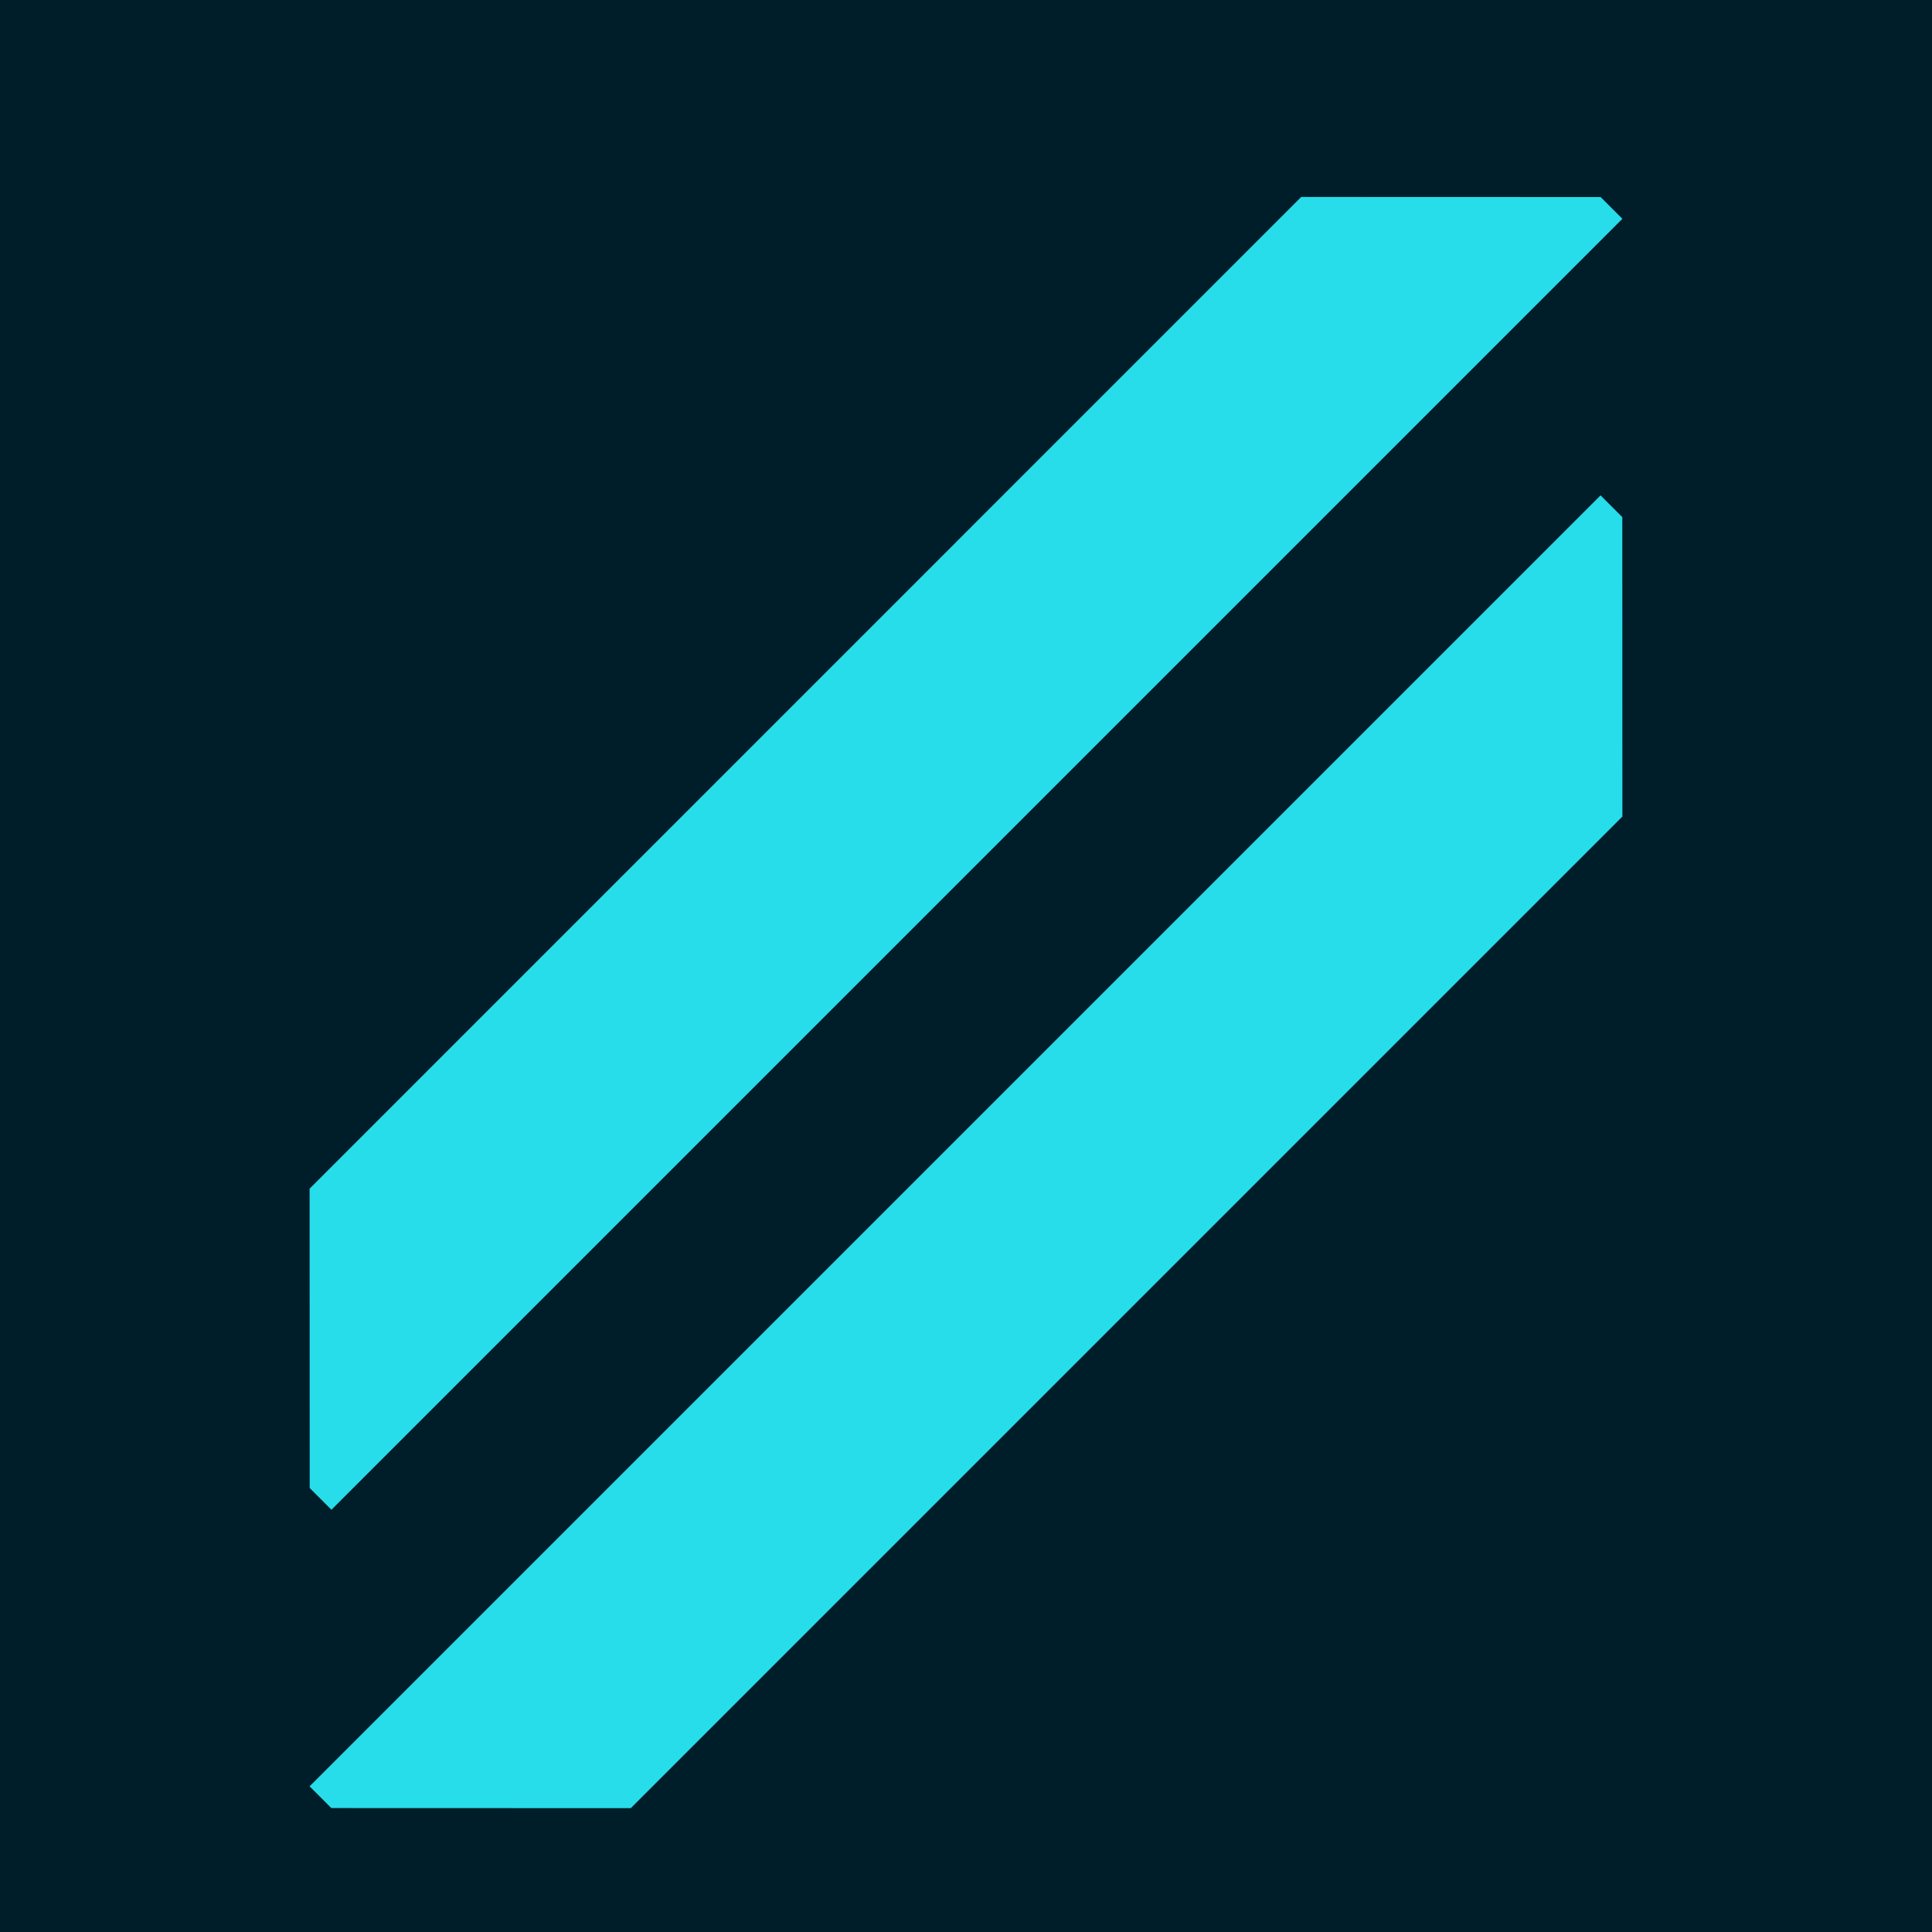 <svg xmlns="http://www.w3.org/2000/svg" viewBox="0 0 200 200"><defs><style>.cls-1{fill:#001e2a;}.cls-2{fill:none;}.cls-3{fill:#26dde9;}</style></defs><title>NavButton_Click</title><g id="Ebene_1" data-name="Ebene 1"><rect class="cls-1" width="200" height="200"/><rect class="cls-2" x="100" y="154.27" width="74" height="33.48"/><polygon class="cls-2" points="174 23.25 174 46.73 100 46.73 100 20.5 174 23.25"/></g><g id="Ebene_2" data-name="Ebene 2"><polygon class="cls-3" points="32.05 184.92 34.3 187.17 65.3 187.18 167.95 84.53 167.94 53.53 165.69 51.28 32.05 184.92"/><polygon class="cls-3" points="34.31 156.29 32.06 154.04 32.05 123.05 134.7 20.39 165.7 20.4 167.95 22.65 34.31 156.29"/></g></svg>